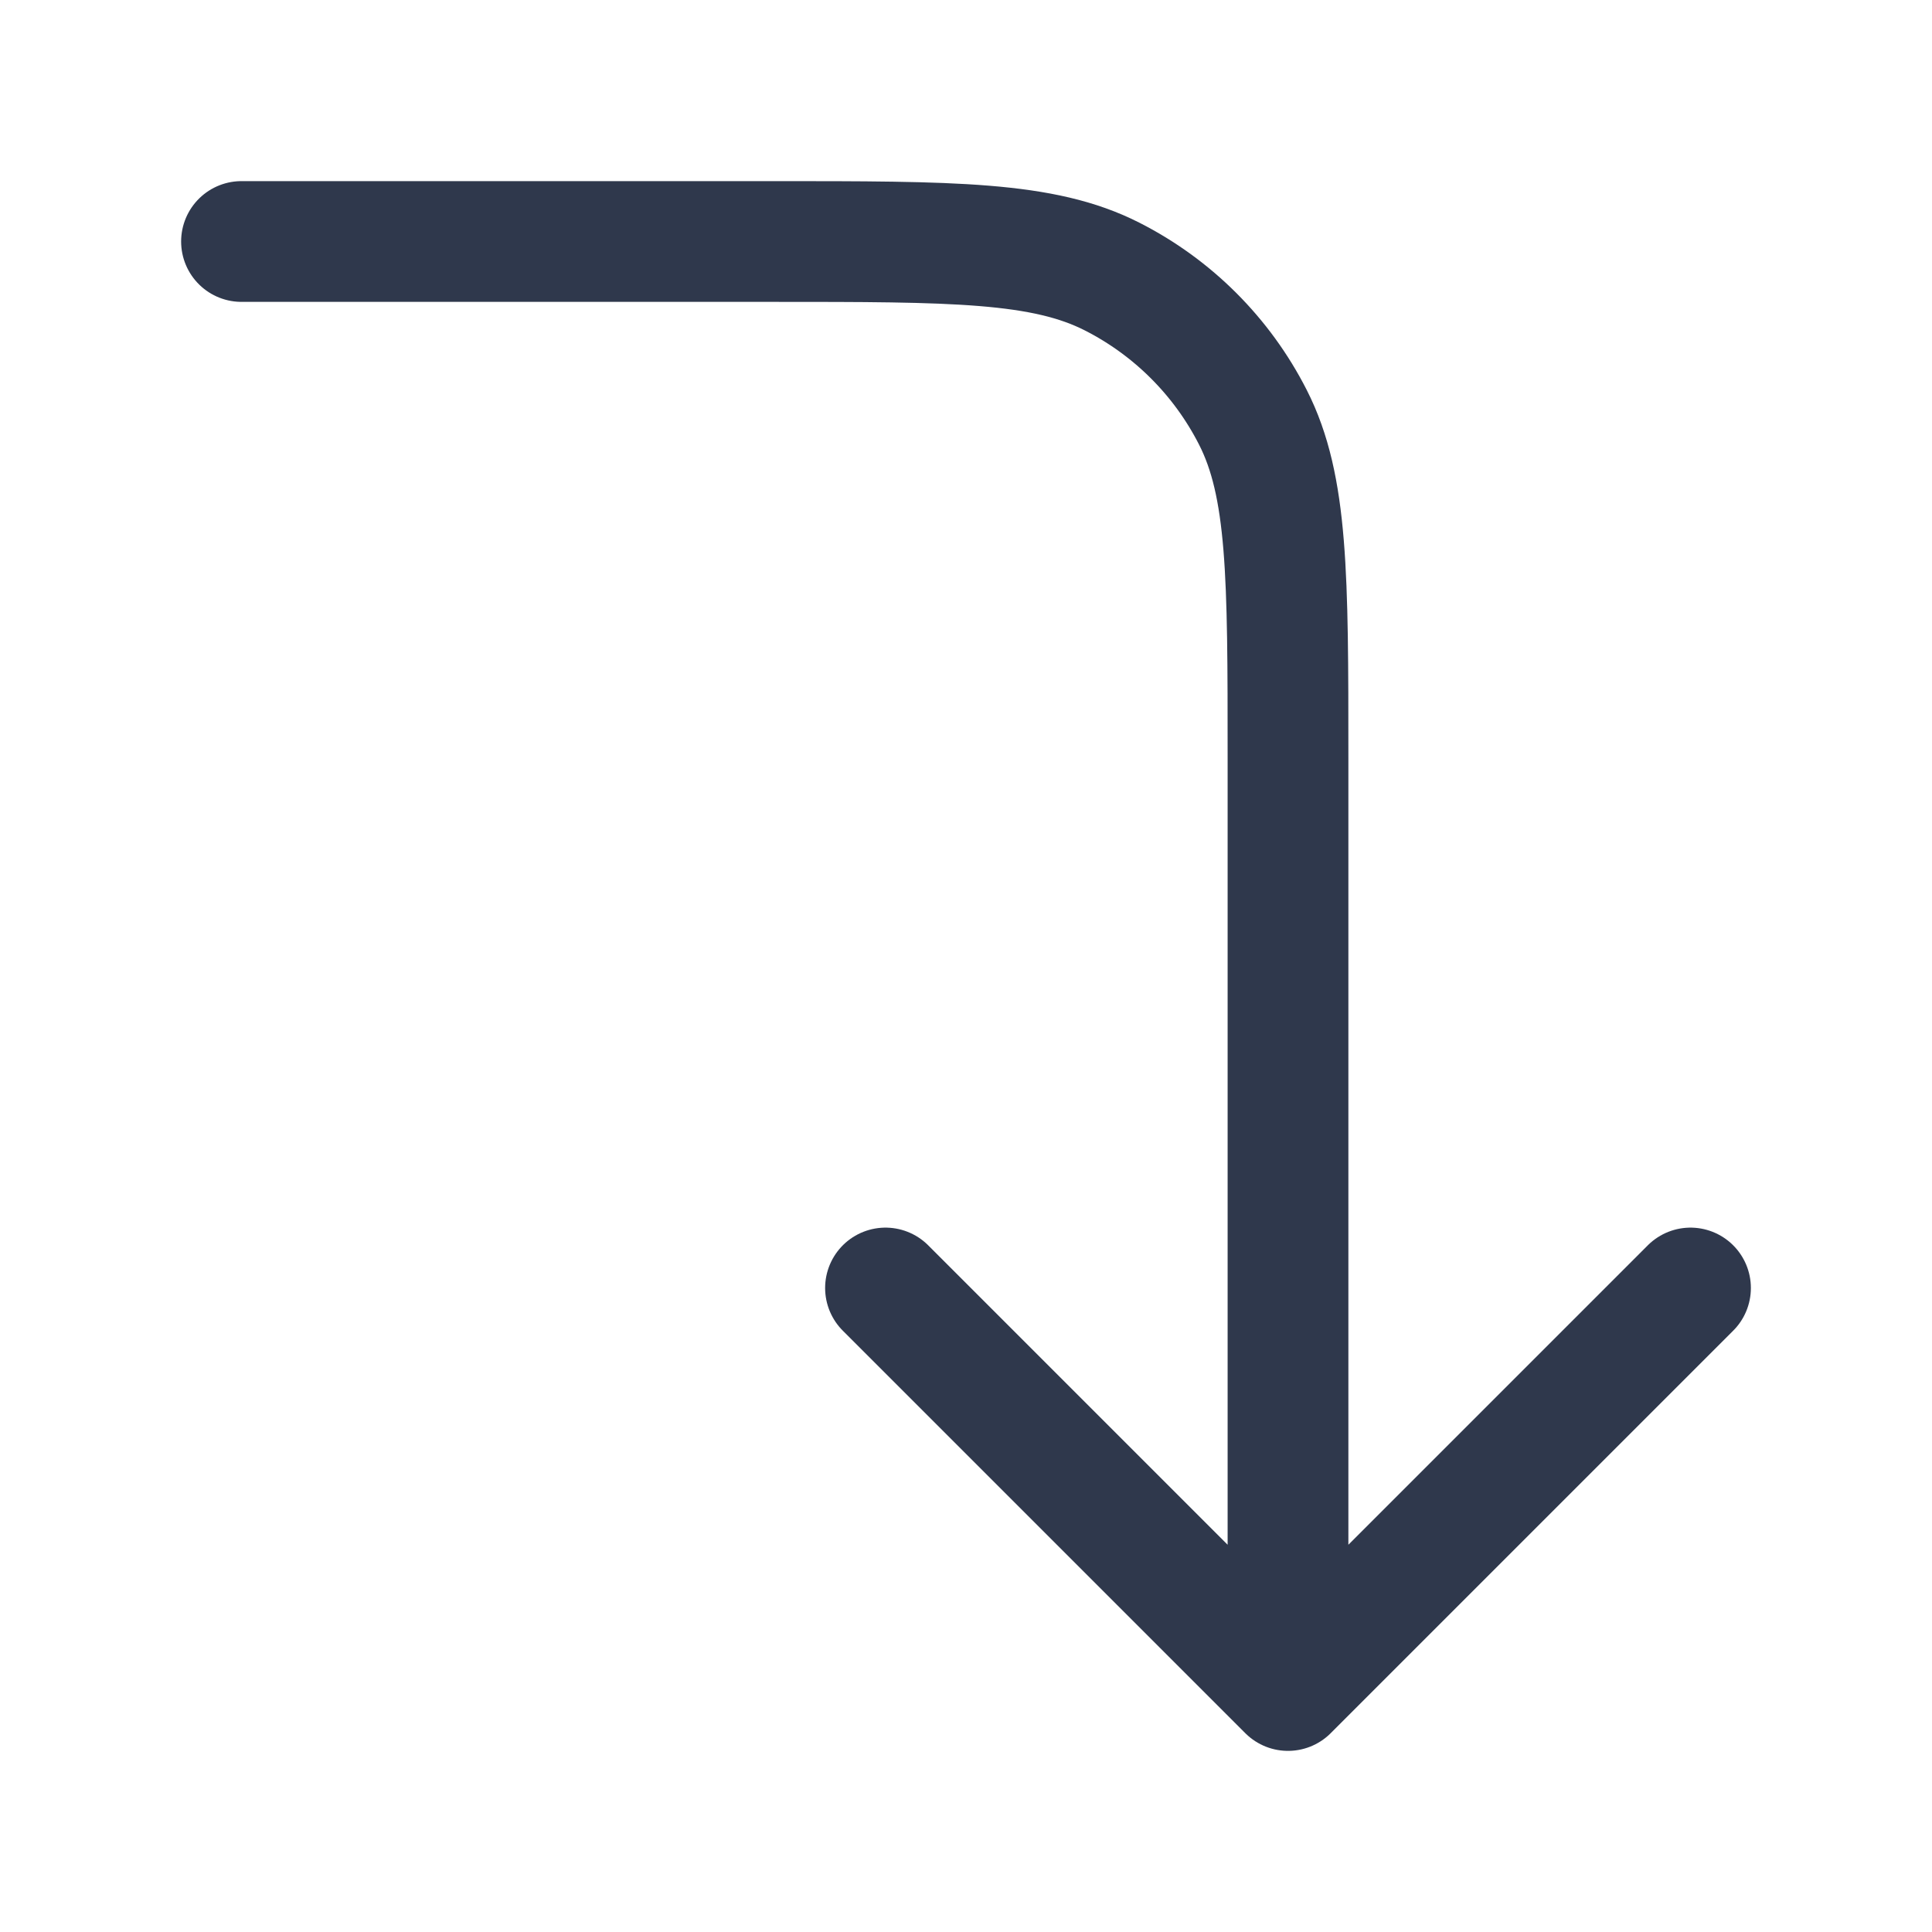 <svg width="24" height="24" viewBox="0 0 24 24" fill="none" xmlns="http://www.w3.org/2000/svg">
<path d="M16 21L21 16M16 21L11 16M16 21V9.4C16 7.16 16 6.04 15.564 5.184C15.181 4.431 14.569 3.819 13.816 3.436C12.96 3 11.84 3 9.6 3H3" stroke="#2F384C" stroke-width="1.5" stroke-linecap="round" stroke-linejoin="round"/>
</svg>

